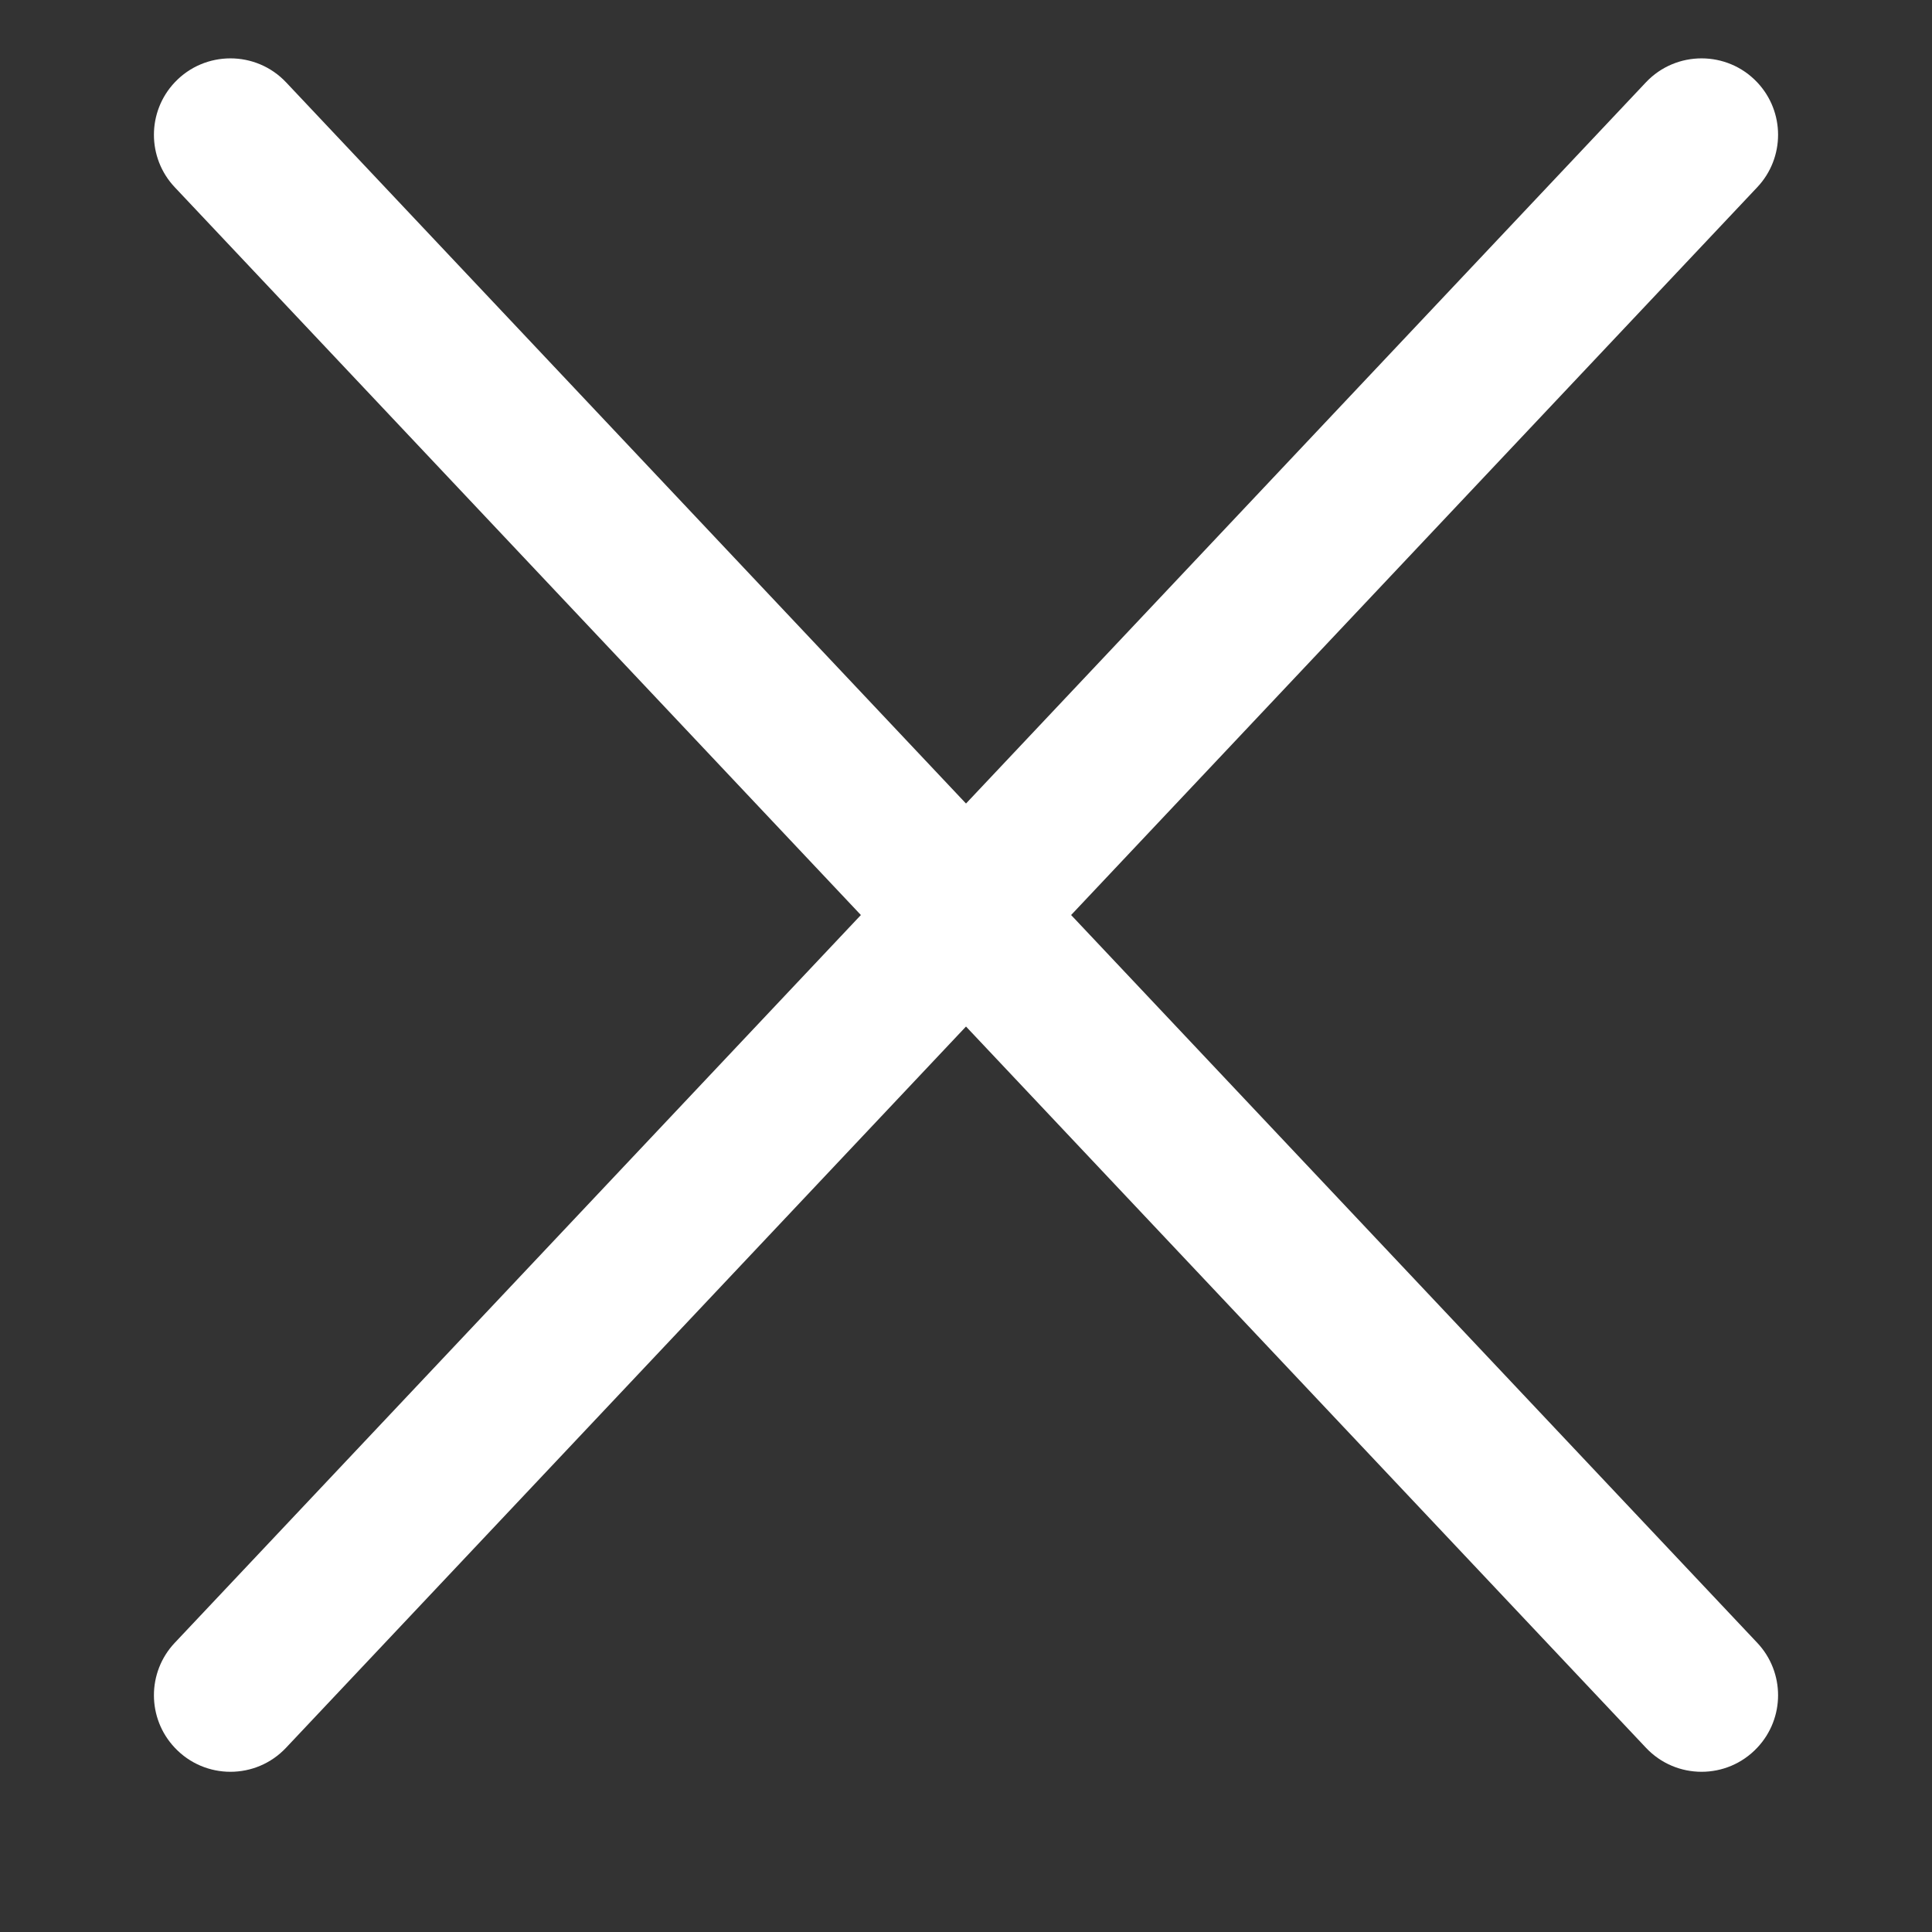 <svg width="13" height="13" viewBox="0 0 13 13" fill="none" xmlns="http://www.w3.org/2000/svg">
<rect x="0" y="0" width="13" height="13" fill="#333333" stroke="none"/>
<path fill-rule="evenodd" clip-rule="evenodd" d="M1.176 0.554C1.379 0.339 1.722 0.339 1.925 0.554L11.824 11.054C12.011 11.252 12.011 11.562 11.824 11.76V11.76C11.621 11.976 11.278 11.976 11.075 11.76L1.176 1.26C0.989 1.062 0.989 0.752 1.176 0.554V0.554Z" fill="white"/>
<path fill-rule="evenodd" clip-rule="evenodd" d="M1.176 11.76C0.989 11.562 0.989 11.252 1.176 11.054L11.075 0.554C11.278 0.339 11.621 0.339 11.824 0.554V0.554C12.011 0.752 12.011 1.062 11.824 1.26L1.925 11.76C1.722 11.976 1.379 11.976 1.176 11.76V11.76Z" fill="white"/>
</svg>
